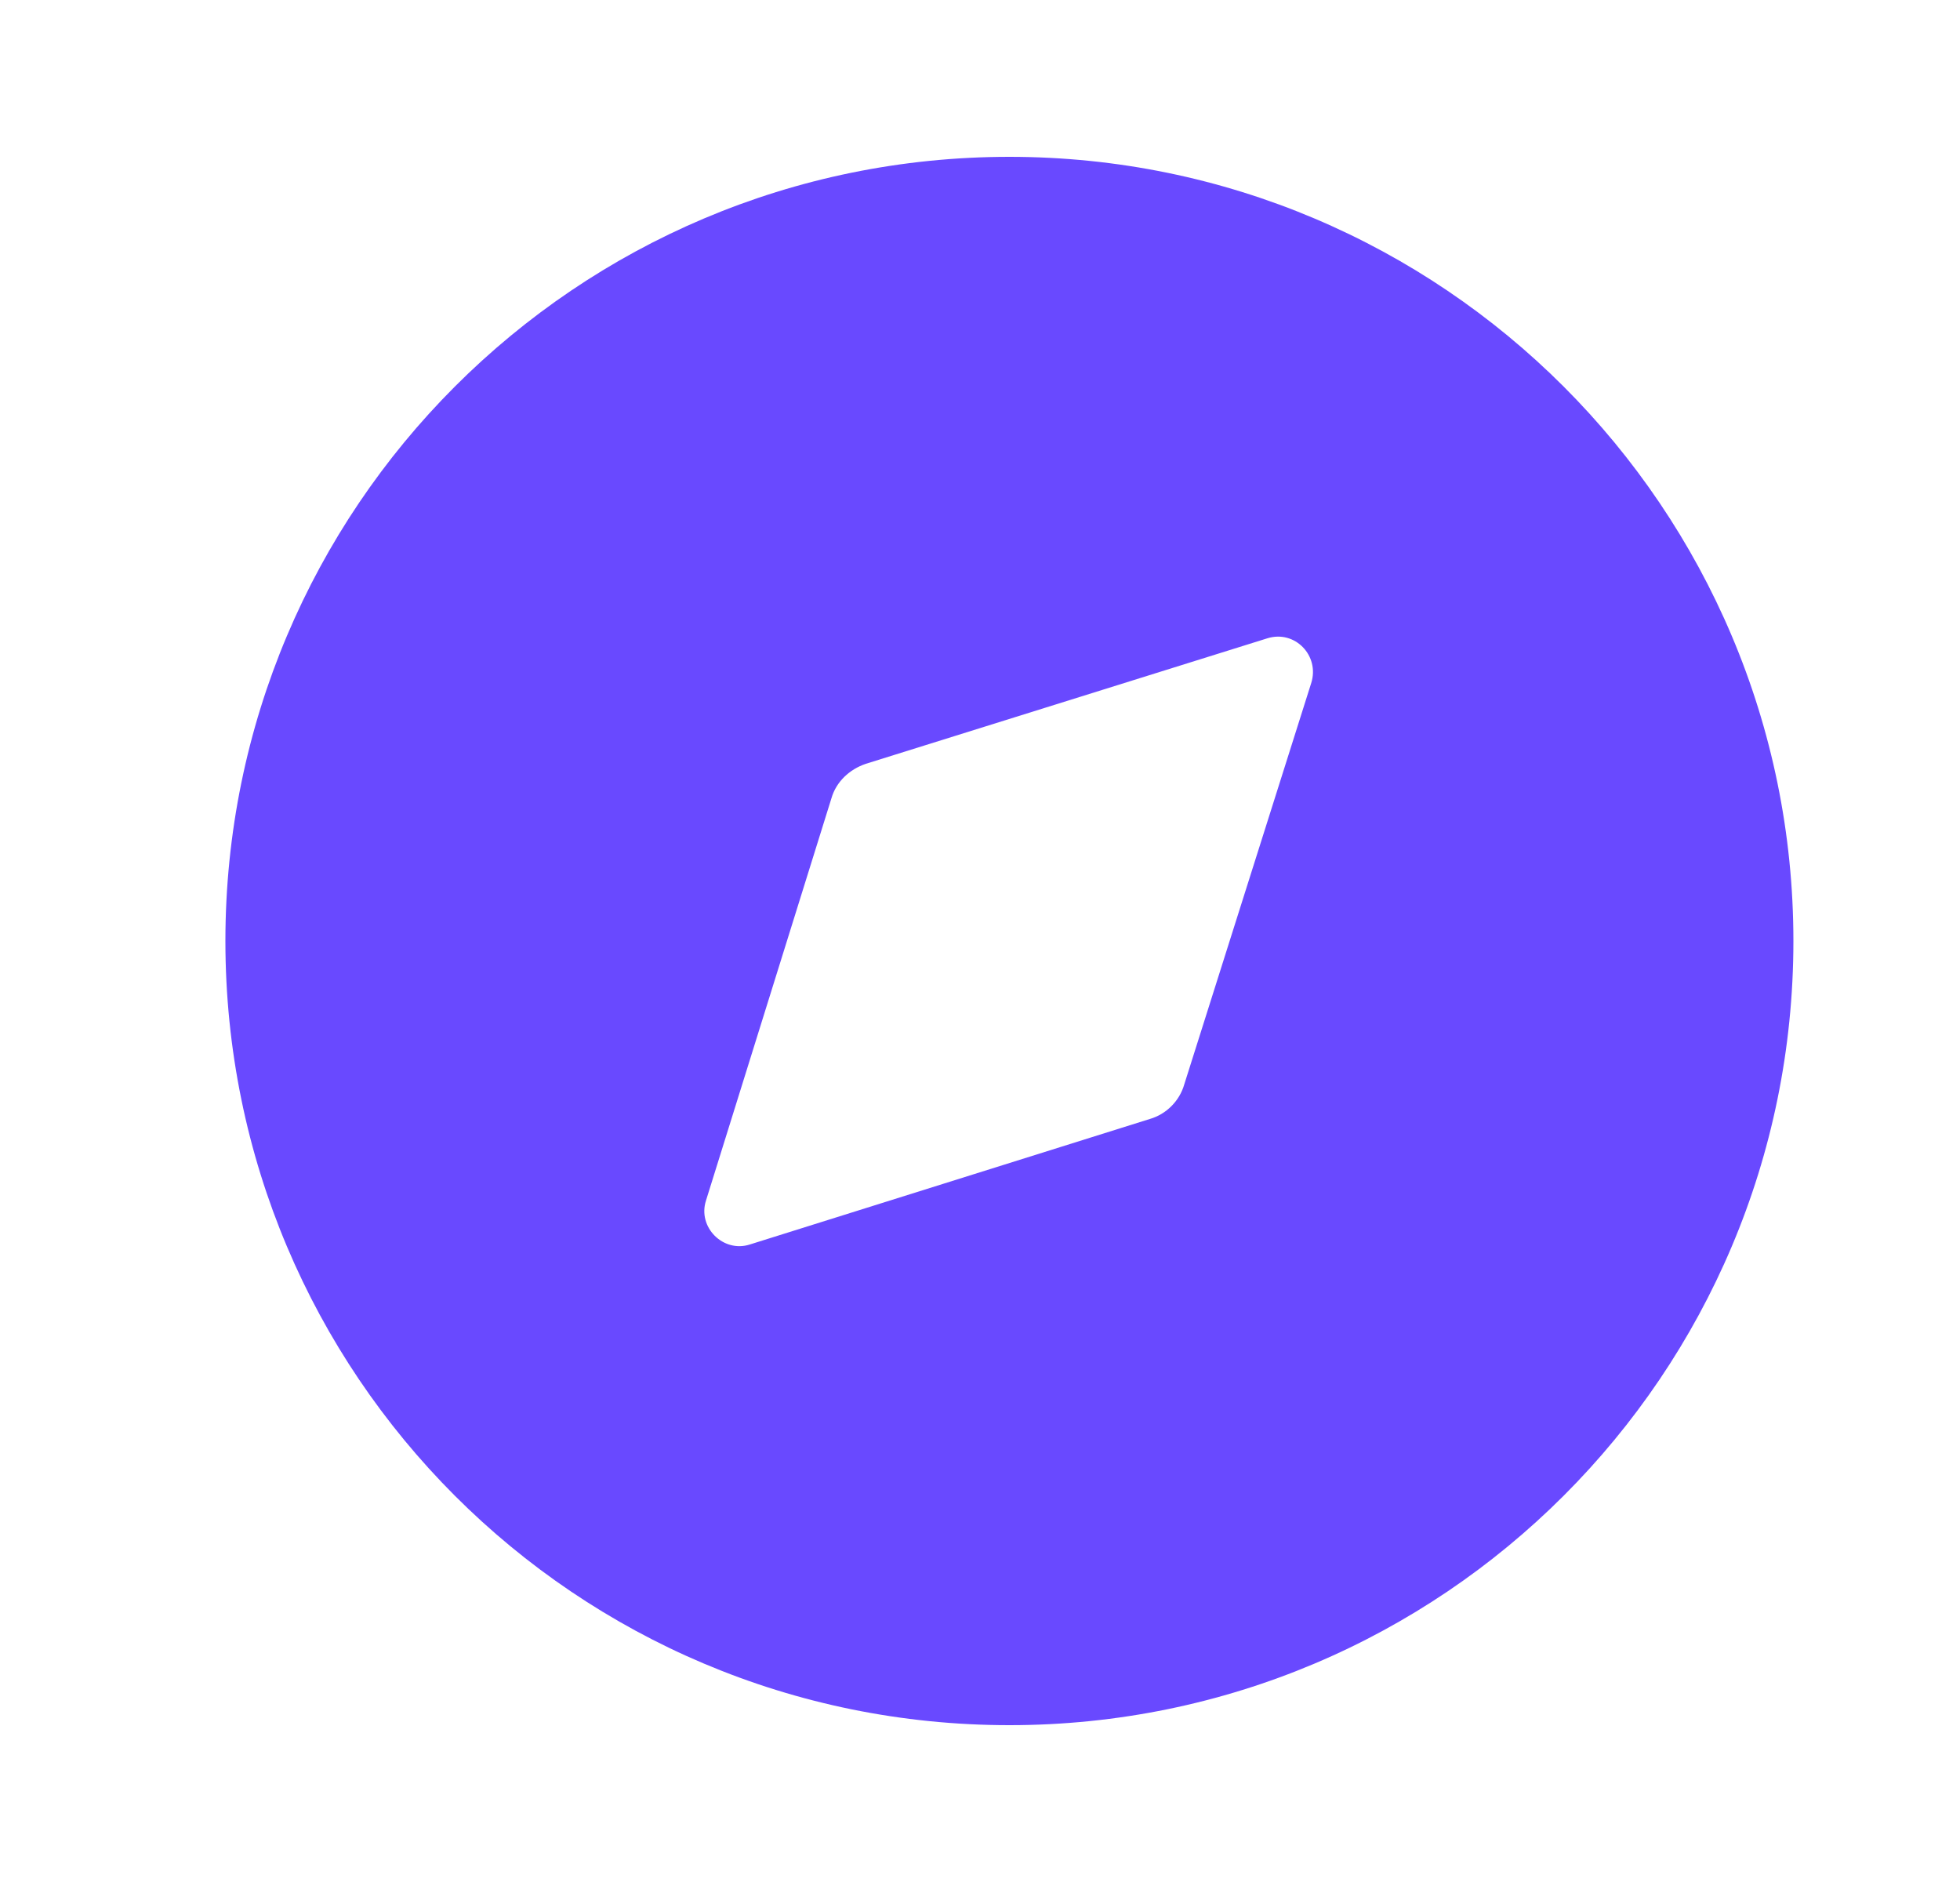 <svg width="25" height="24" viewBox="0 0 25 24" fill="none" xmlns="http://www.w3.org/2000/svg">
<path fill-rule="evenodd" clip-rule="evenodd" d="M2.875 12C2.875 6.48 7.345 2 12.875 2C18.395 2 22.875 6.48 22.875 12C22.875 17.53 18.395 22 12.875 22C7.345 22 2.875 17.53 2.875 12ZM15.105 13.83L16.725 8.71C16.835 8.36 16.515 8.03 16.165 8.14L11.045 9.74C10.835 9.81 10.665 9.97 10.605 10.18L9.005 15.31C8.895 15.65 9.225 15.98 9.565 15.87L14.665 14.27C14.875 14.21 15.045 14.04 15.105 13.83Z" fill="#6949FF"/>
</svg>

